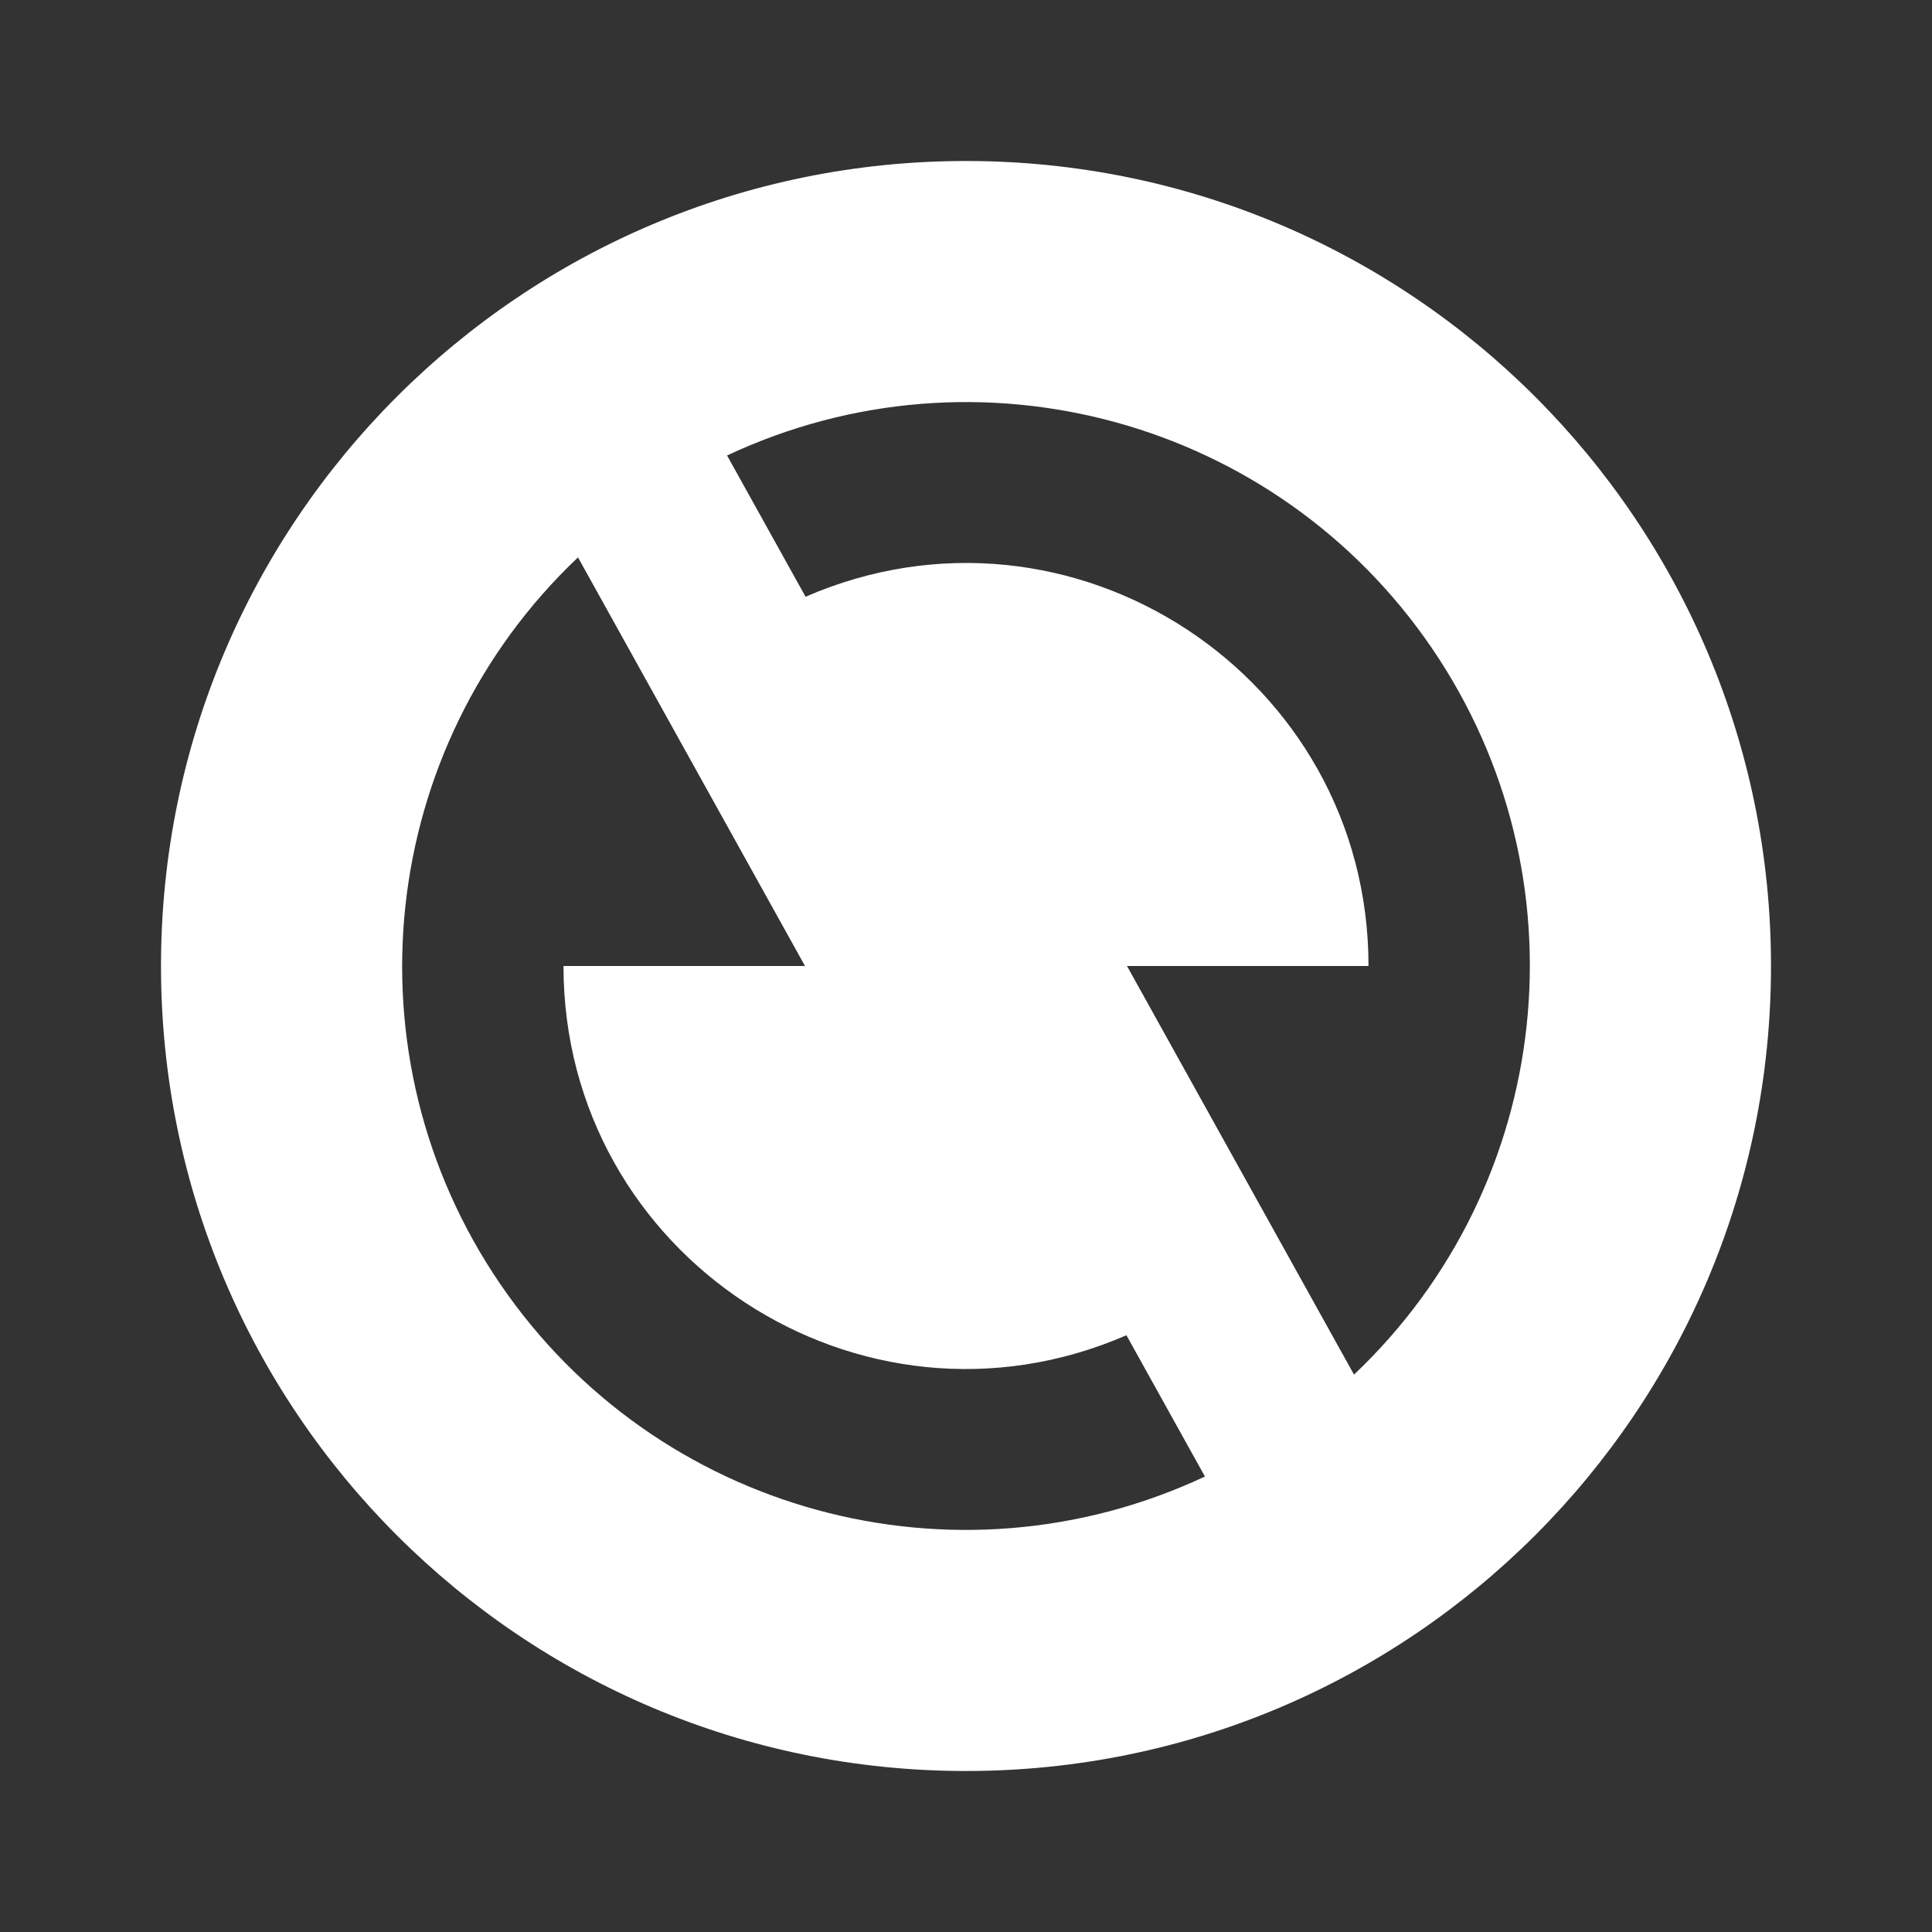 <svg xmlns="http://www.w3.org/2000/svg" xmlns:xlink="http://www.w3.org/1999/xlink" fill="none" version="1.1" width="24" height="24" viewBox="0 0 24 24"><rect x="0" y="0" width="24" height="24" fill="#333333" stroke="none"/><defs><clipPath id="master_svg0_2_08"><rect x="0" y="0" width="24" height="24" rx="0"/></clipPath><clipPath id="master_svg1_3_4"><rect x="0" y="0" width="24" height="24" rx="0"/></clipPath></defs><g clip-path="url(#master_svg0_2_08)"><g clip-path="url(#master_svg1_3_4)"><g><path d="M12,22C6.477,22,2,17.523,2,12C2,6.477,6.477,2,12,2C17.523,2,22,6.477,22,12C22,17.523,17.523,22,12,22ZM16.82,17.076C19.313,14.713,19.723,10.889,17.787,8.051C15.852,5.213,12.142,4.199,9.032,5.658L10.007,7.413C13.31,5.978,17.001,8.399,17,12L14,12L16.82,17.076ZM14.968,18.342L13.993,16.587C10.69,18.022,6.999,15.601,7,12L10,12L7.18,6.924C4.687,9.287,4.277,13.111,6.213,15.949C8.148,18.787,11.858,19.801,14.968,18.342Z" fill="#FFFFFF" fill-opacity="1" style="mix-blend-mode:passthrough"/></g></g></g></svg>